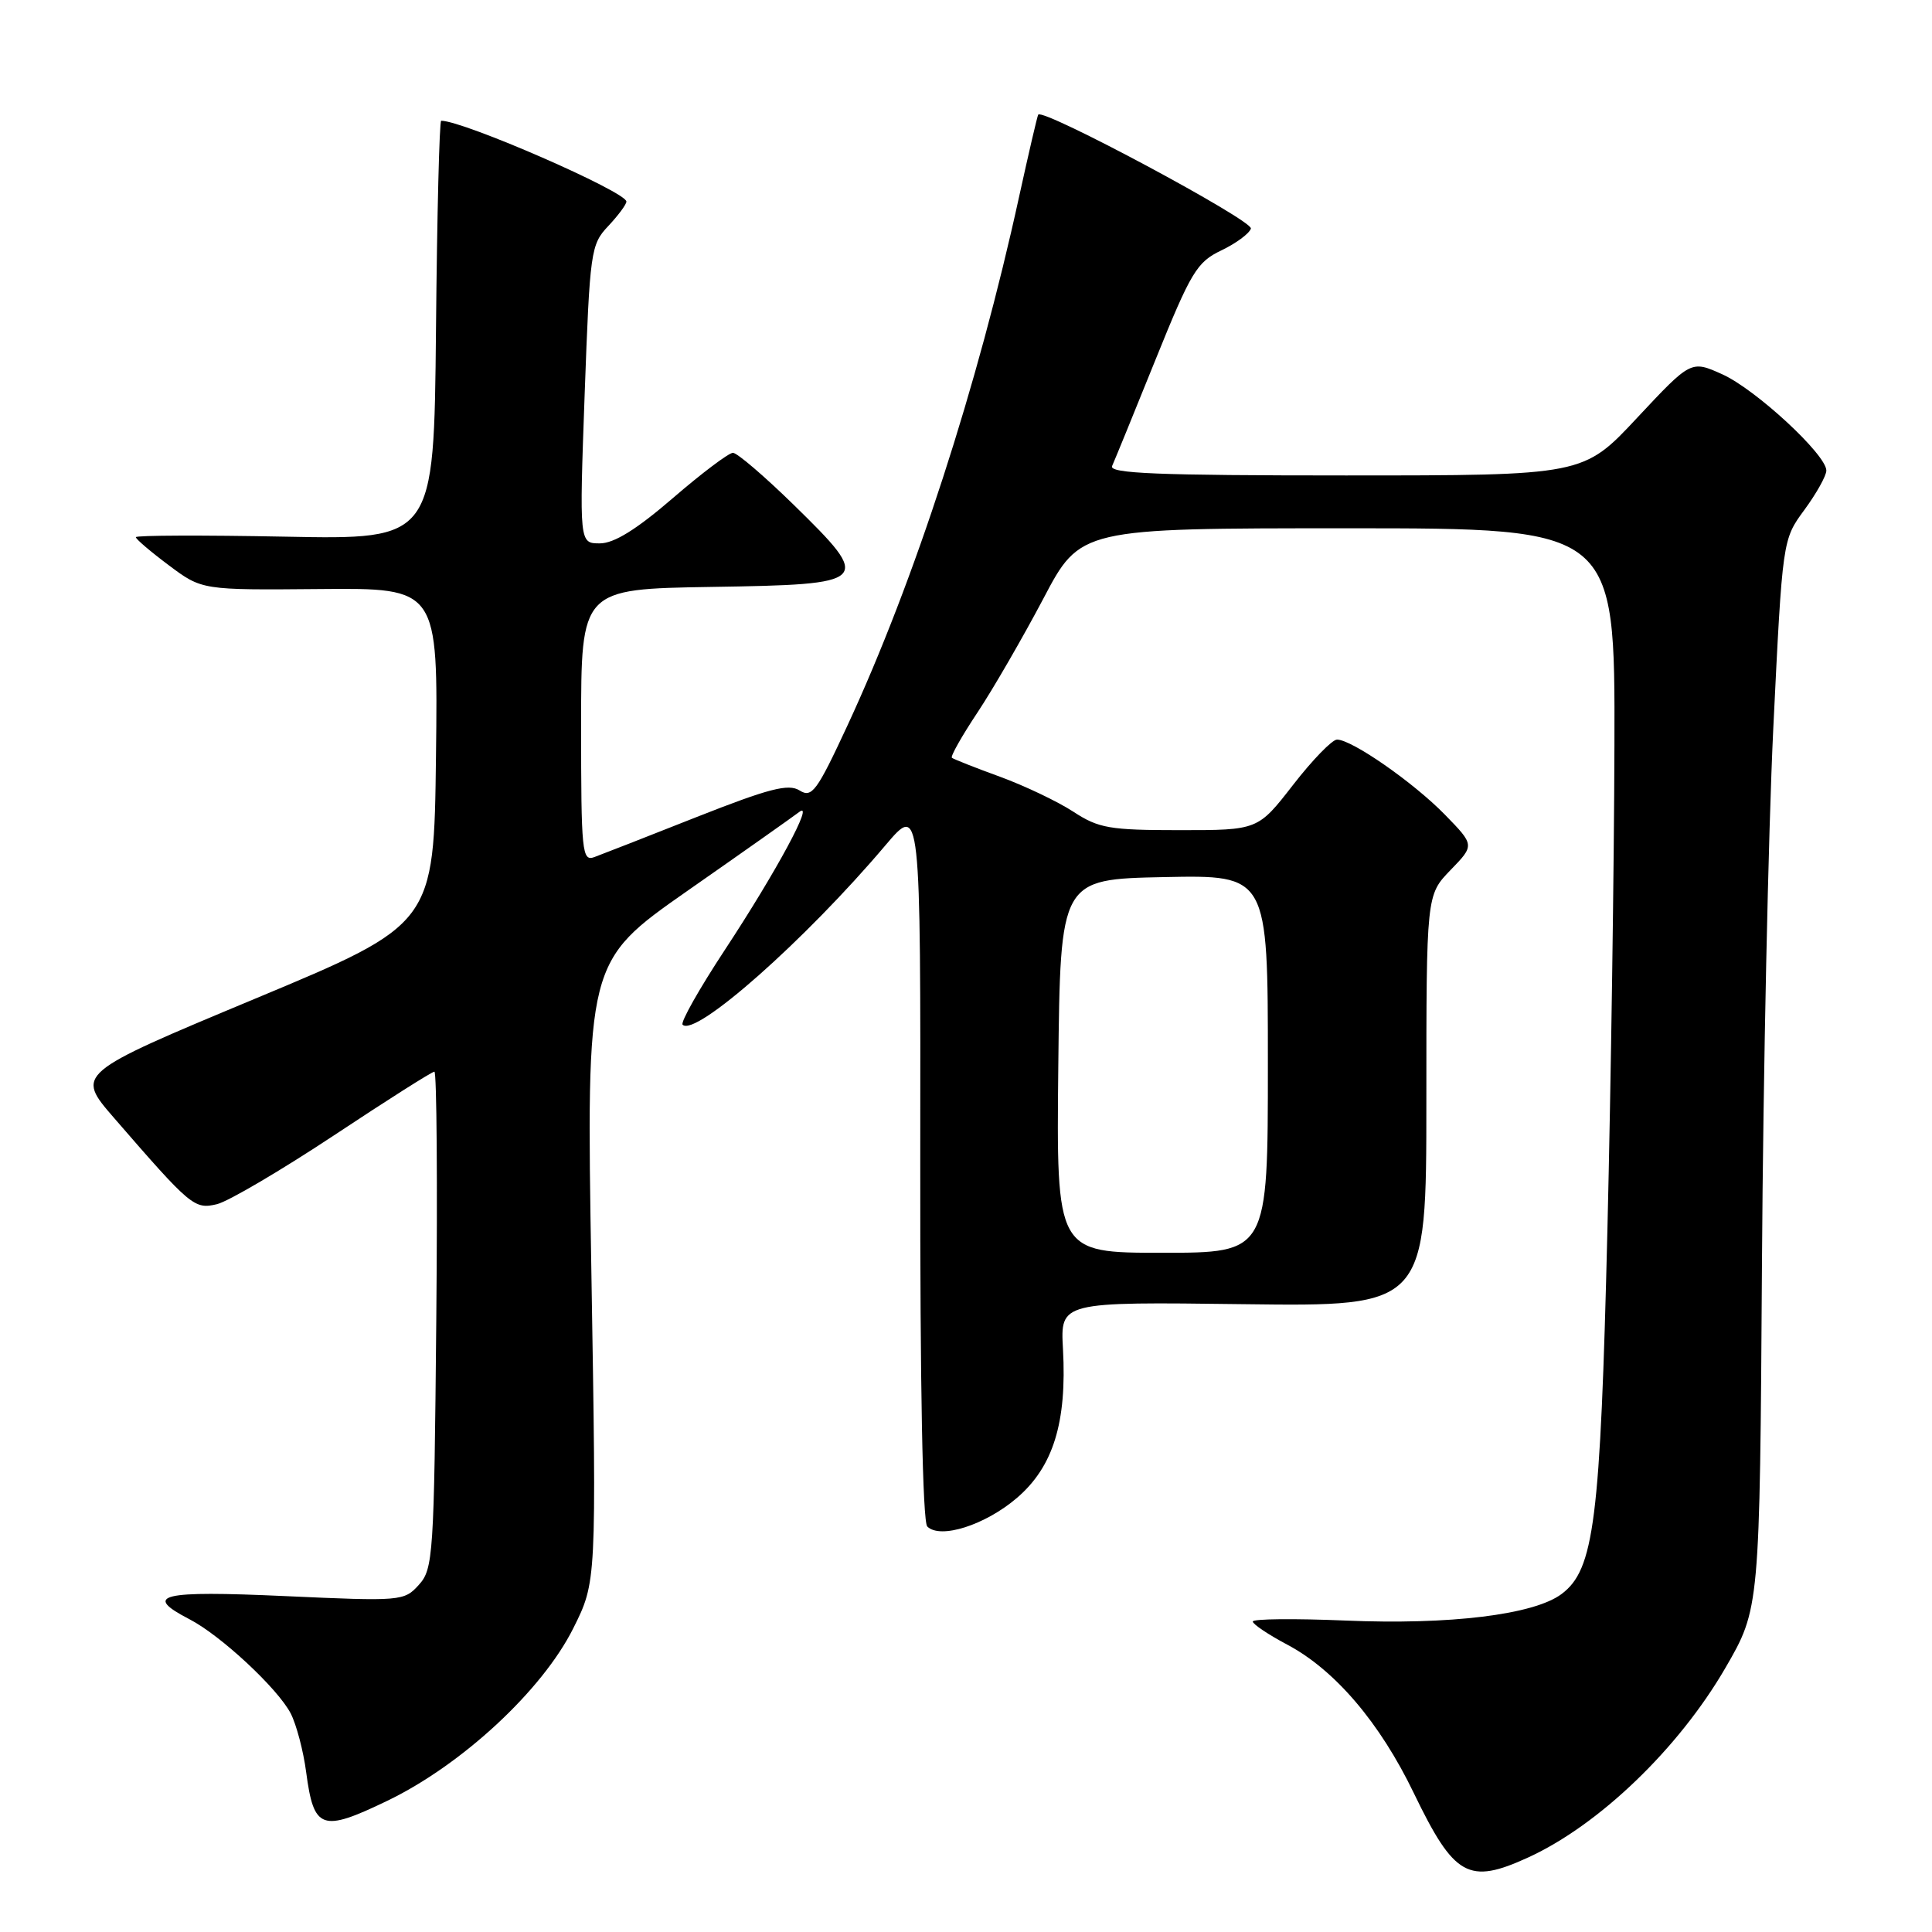 <?xml version="1.0" encoding="UTF-8" standalone="no"?>
<!DOCTYPE svg PUBLIC "-//W3C//DTD SVG 1.1//EN" "http://www.w3.org/Graphics/SVG/1.1/DTD/svg11.dtd" >
<svg xmlns="http://www.w3.org/2000/svg" xmlns:xlink="http://www.w3.org/1999/xlink" version="1.1" viewBox="0 0 256 256">
 <g >
 <path fill="currentColor"
d=" M 202.50 246.12 C 211.87 241.83 222.40 231.72 228.61 221.03 C 233.18 213.15 233.18 213.15 233.47 167.32 C 233.63 142.12 234.31 110.25 234.97 96.50 C 236.19 71.50 236.19 71.50 239.10 67.55 C 240.69 65.38 242.00 63.04 242.00 62.35 C 242.00 60.25 232.65 51.60 228.22 49.60 C 224.07 47.73 224.07 47.73 216.93 55.36 C 209.80 63.00 209.80 63.00 178.29 63.00 C 153.45 63.00 146.91 62.74 147.36 61.75 C 147.67 61.06 150.26 54.74 153.10 47.69 C 157.81 36.03 158.59 34.73 161.81 33.19 C 163.76 32.26 165.53 30.96 165.75 30.29 C 166.09 29.24 138.20 14.30 137.57 15.19 C 137.45 15.36 136.32 20.22 135.05 26.00 C 129.58 51.09 121.15 77.06 112.28 96.16 C 108.23 104.88 107.58 105.76 105.95 104.74 C 104.47 103.81 101.90 104.48 92.31 108.26 C 85.82 110.83 79.71 113.22 78.75 113.57 C 77.12 114.17 77.00 112.93 77.00 96.13 C 77.00 78.05 77.00 78.05 94.24 77.77 C 115.44 77.44 115.69 77.19 105.16 66.88 C 101.29 63.10 97.67 60.00 97.12 60.00 C 96.57 60.00 92.98 62.70 89.16 66.00 C 84.33 70.16 81.37 72.00 79.48 72.00 C 76.76 72.00 76.76 72.00 77.47 52.25 C 78.16 33.25 78.28 32.40 80.60 29.95 C 81.92 28.54 83.00 27.09 83.00 26.71 C 83.00 25.42 61.42 16.00 58.46 16.00 C 58.22 16.00 57.91 28.49 57.77 43.75 C 57.50 71.50 57.50 71.50 37.75 71.11 C 26.89 70.90 18.00 70.93 18.00 71.18 C 18.00 71.43 19.97 73.11 22.38 74.91 C 26.76 78.19 26.76 78.19 42.40 78.05 C 58.04 77.91 58.04 77.91 57.77 100.18 C 57.50 122.45 57.50 122.45 33.76 132.35 C 10.02 142.26 10.02 142.26 15.11 148.13 C 25.30 159.89 25.76 160.27 28.75 159.56 C 30.26 159.19 37.23 155.09 44.24 150.45 C 51.25 145.80 57.24 142.00 57.56 142.00 C 57.87 142.00 57.98 156.80 57.81 174.90 C 57.52 206.14 57.40 207.90 55.50 210.00 C 53.55 212.16 53.17 212.19 37.75 211.49 C 21.25 210.74 18.85 211.32 25.11 214.56 C 29.25 216.70 36.81 223.74 38.52 227.04 C 39.27 228.50 40.20 232.00 40.57 234.83 C 41.58 242.44 42.61 242.81 51.29 238.63 C 61.19 233.87 71.85 223.99 75.96 215.76 C 79.04 209.60 79.04 209.60 78.36 168.51 C 77.68 127.42 77.68 127.42 91.09 118.04 C 98.47 112.89 105.12 108.19 105.89 107.60 C 108.01 105.96 102.91 115.43 96.05 125.86 C 92.66 131.01 90.14 135.47 90.45 135.78 C 92.13 137.46 106.70 124.57 117.33 112.00 C 121.99 106.50 121.99 106.50 121.94 153.89 C 121.91 183.63 122.25 201.65 122.87 202.27 C 124.58 203.98 130.53 202.09 134.74 198.49 C 139.56 194.36 141.38 188.48 140.85 178.76 C 140.50 172.50 140.50 172.50 164.75 172.81 C 189.00 173.12 189.00 173.12 189.00 145.86 C 189.00 118.60 189.00 118.60 192.20 115.29 C 195.40 111.99 195.40 111.99 191.45 107.94 C 187.29 103.68 179.13 98.00 177.16 98.00 C 176.52 98.00 173.90 100.70 171.34 104.00 C 166.68 110.00 166.68 110.00 156.32 110.00 C 147.02 110.00 145.58 109.75 142.23 107.56 C 140.18 106.22 135.80 104.13 132.50 102.92 C 129.20 101.72 126.33 100.58 126.13 100.41 C 125.92 100.23 127.45 97.52 129.54 94.38 C 131.62 91.24 135.53 84.47 138.24 79.34 C 143.15 70.00 143.15 70.00 178.58 70.00 C 214.00 70.00 214.00 70.00 213.92 98.75 C 213.88 114.56 213.46 143.47 212.99 163.00 C 212.05 201.61 211.24 207.98 206.91 211.22 C 203.24 213.96 192.11 215.32 178.25 214.73 C 171.51 214.45 166.00 214.50 166.00 214.86 C 166.00 215.21 168.05 216.59 170.56 217.92 C 176.88 221.27 182.84 228.26 187.34 237.60 C 192.70 248.69 194.58 249.75 202.50 246.12 Z  M 140.23 141.25 C 140.50 116.50 140.50 116.50 154.25 116.22 C 168.00 115.94 168.00 115.94 168.00 140.97 C 168.00 166.00 168.00 166.00 153.98 166.00 C 139.97 166.00 139.97 166.00 140.23 141.25 Z "/>
</g>
</svg>